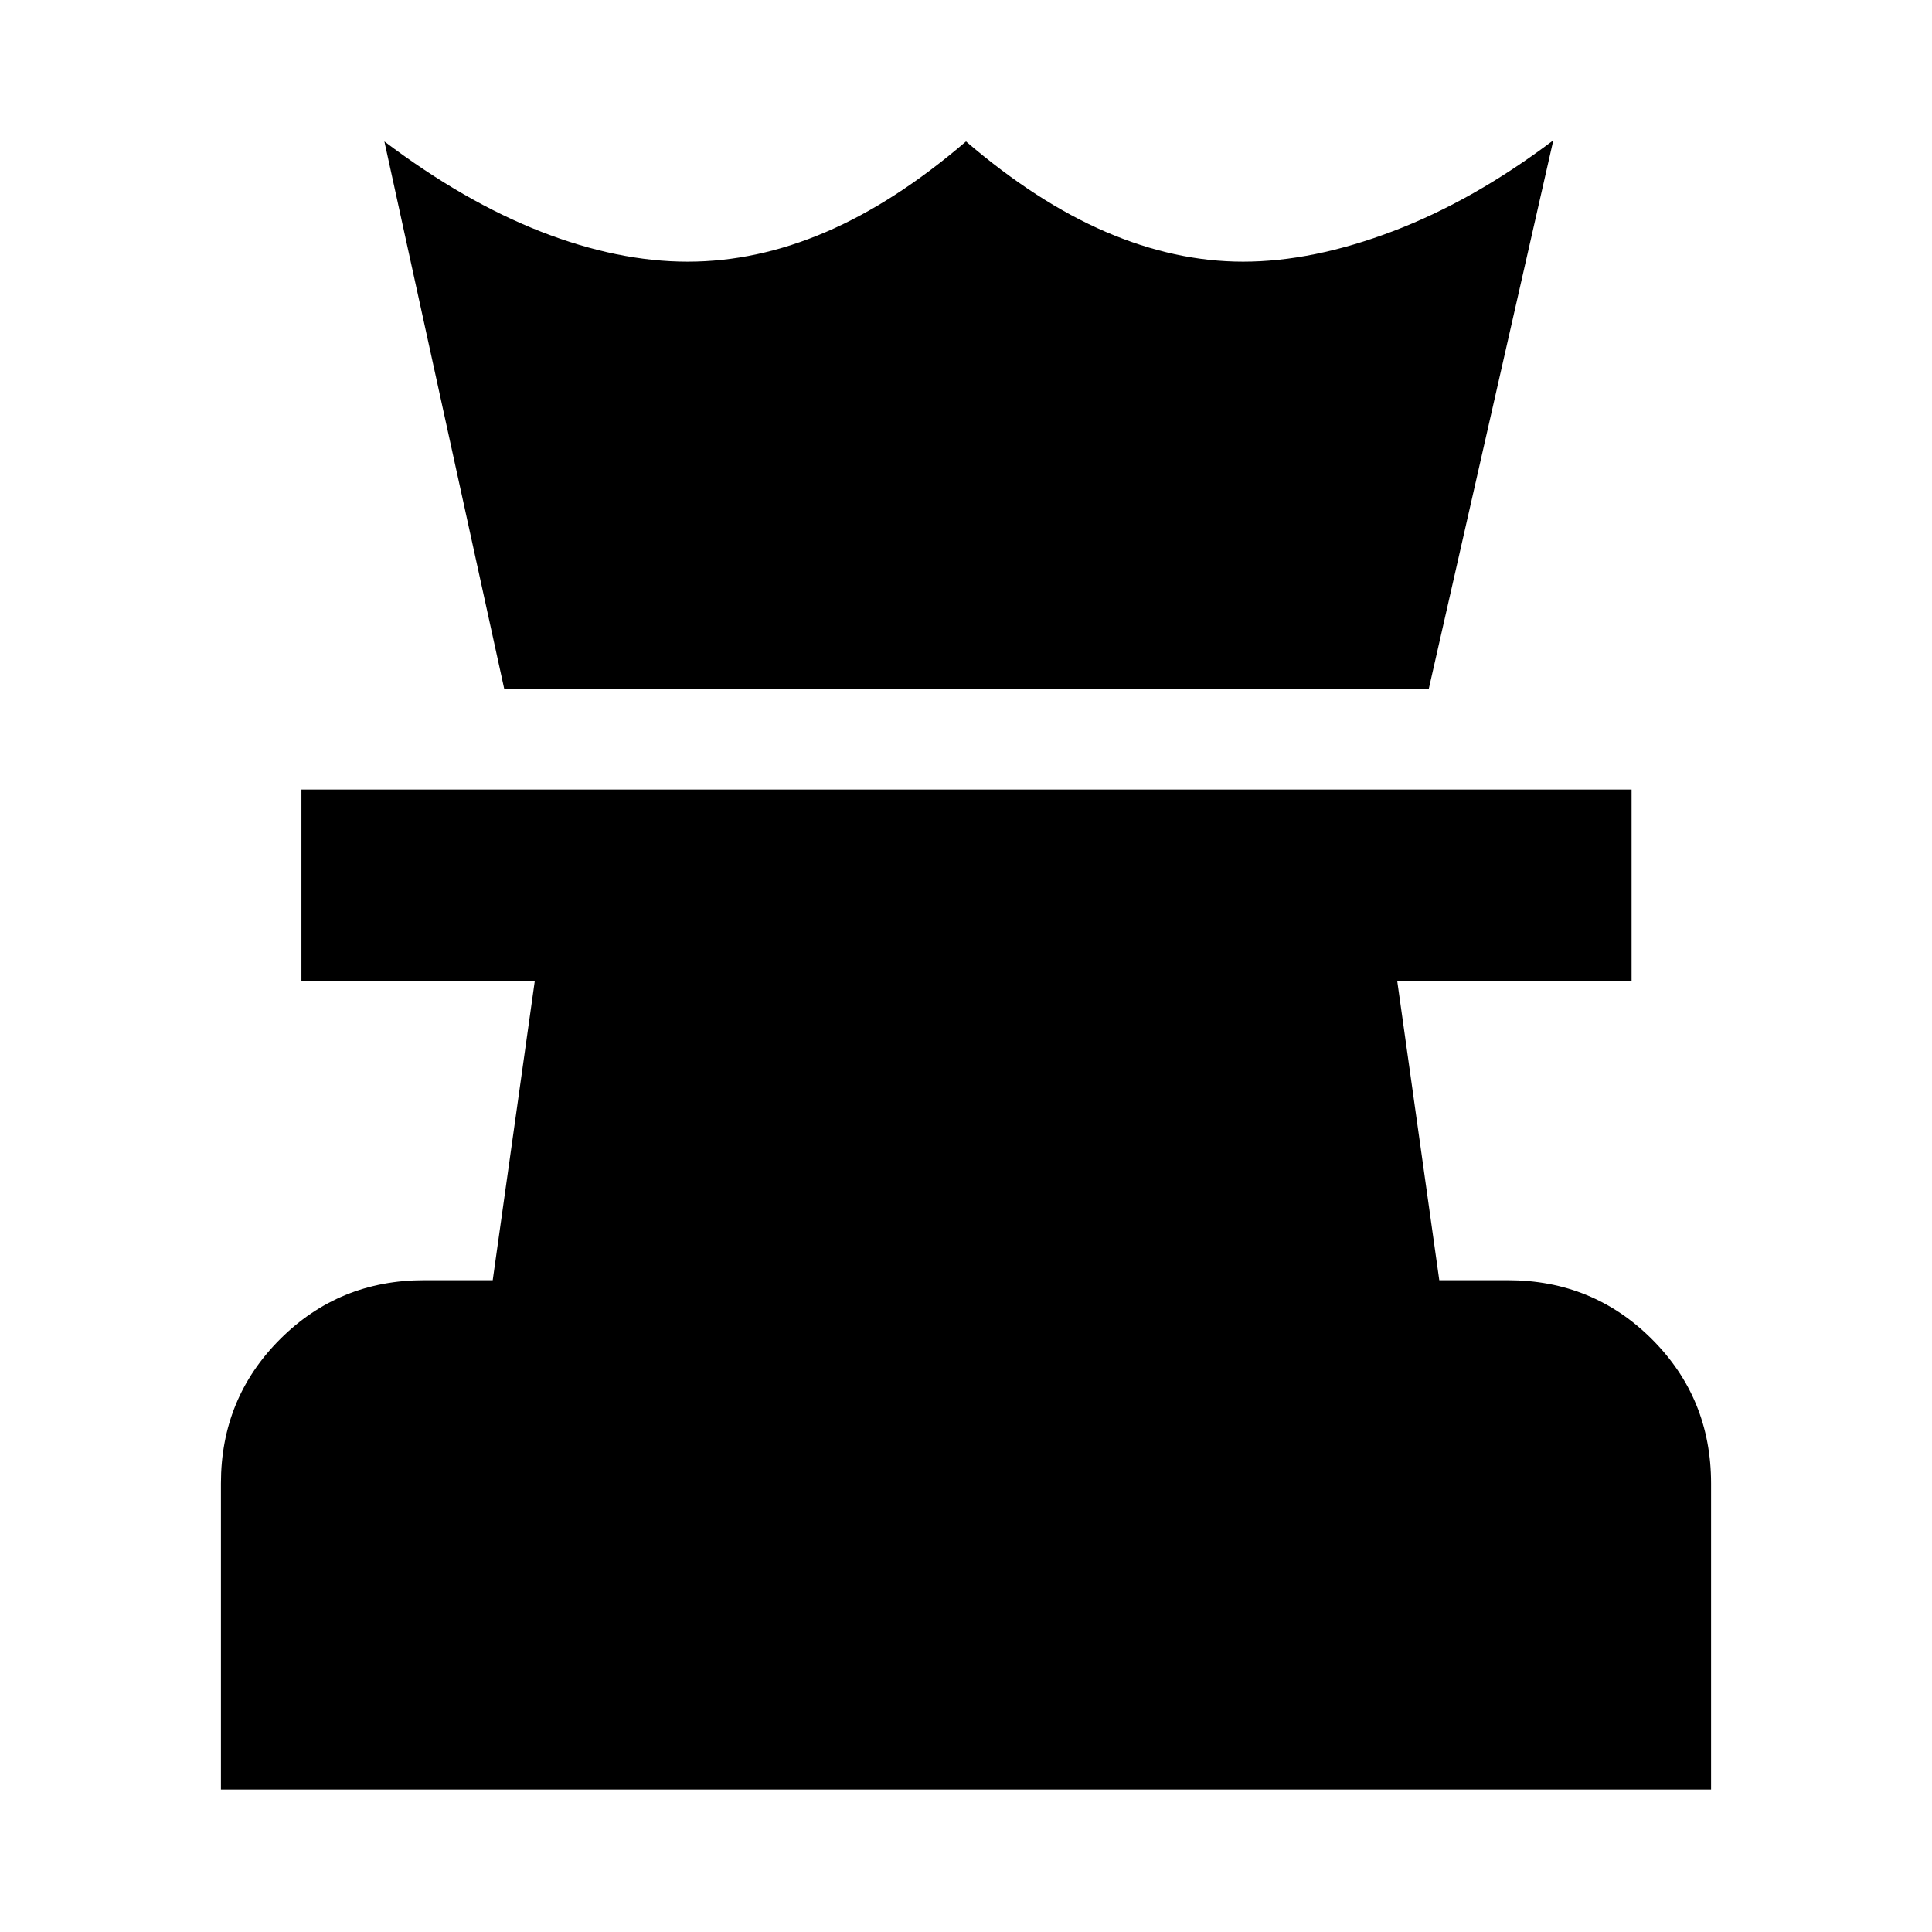<svg xmlns="http://www.w3.org/2000/svg" height="24" viewBox="0 -960 960 960" width="24"><path d="M109.78-70.78v-152.09q0-42.3 29.35-71.65 29.35-29.35 71.65-29.35h34.05l20.87-148.46H149.78v-95.34h660.94v95.34H694.3l20.87 148.46h34.05q42.3 0 71.65 29.35 29.35 29.35 29.35 71.65v152.09H109.78Zm140.78-546.89L191-889.72q39.59 29.89 77.79 44.82 38.21 14.92 72.95 14.92 34.3 0 68.65-14.74 34.35-14.74 69.61-45 35.26 30.26 69.61 45 34.35 14.74 68.09 14.74 34.73 0 74.64-15.21 39.9-15.2 79.49-45.09l-61.89 272.61H250.56Z"/></svg>